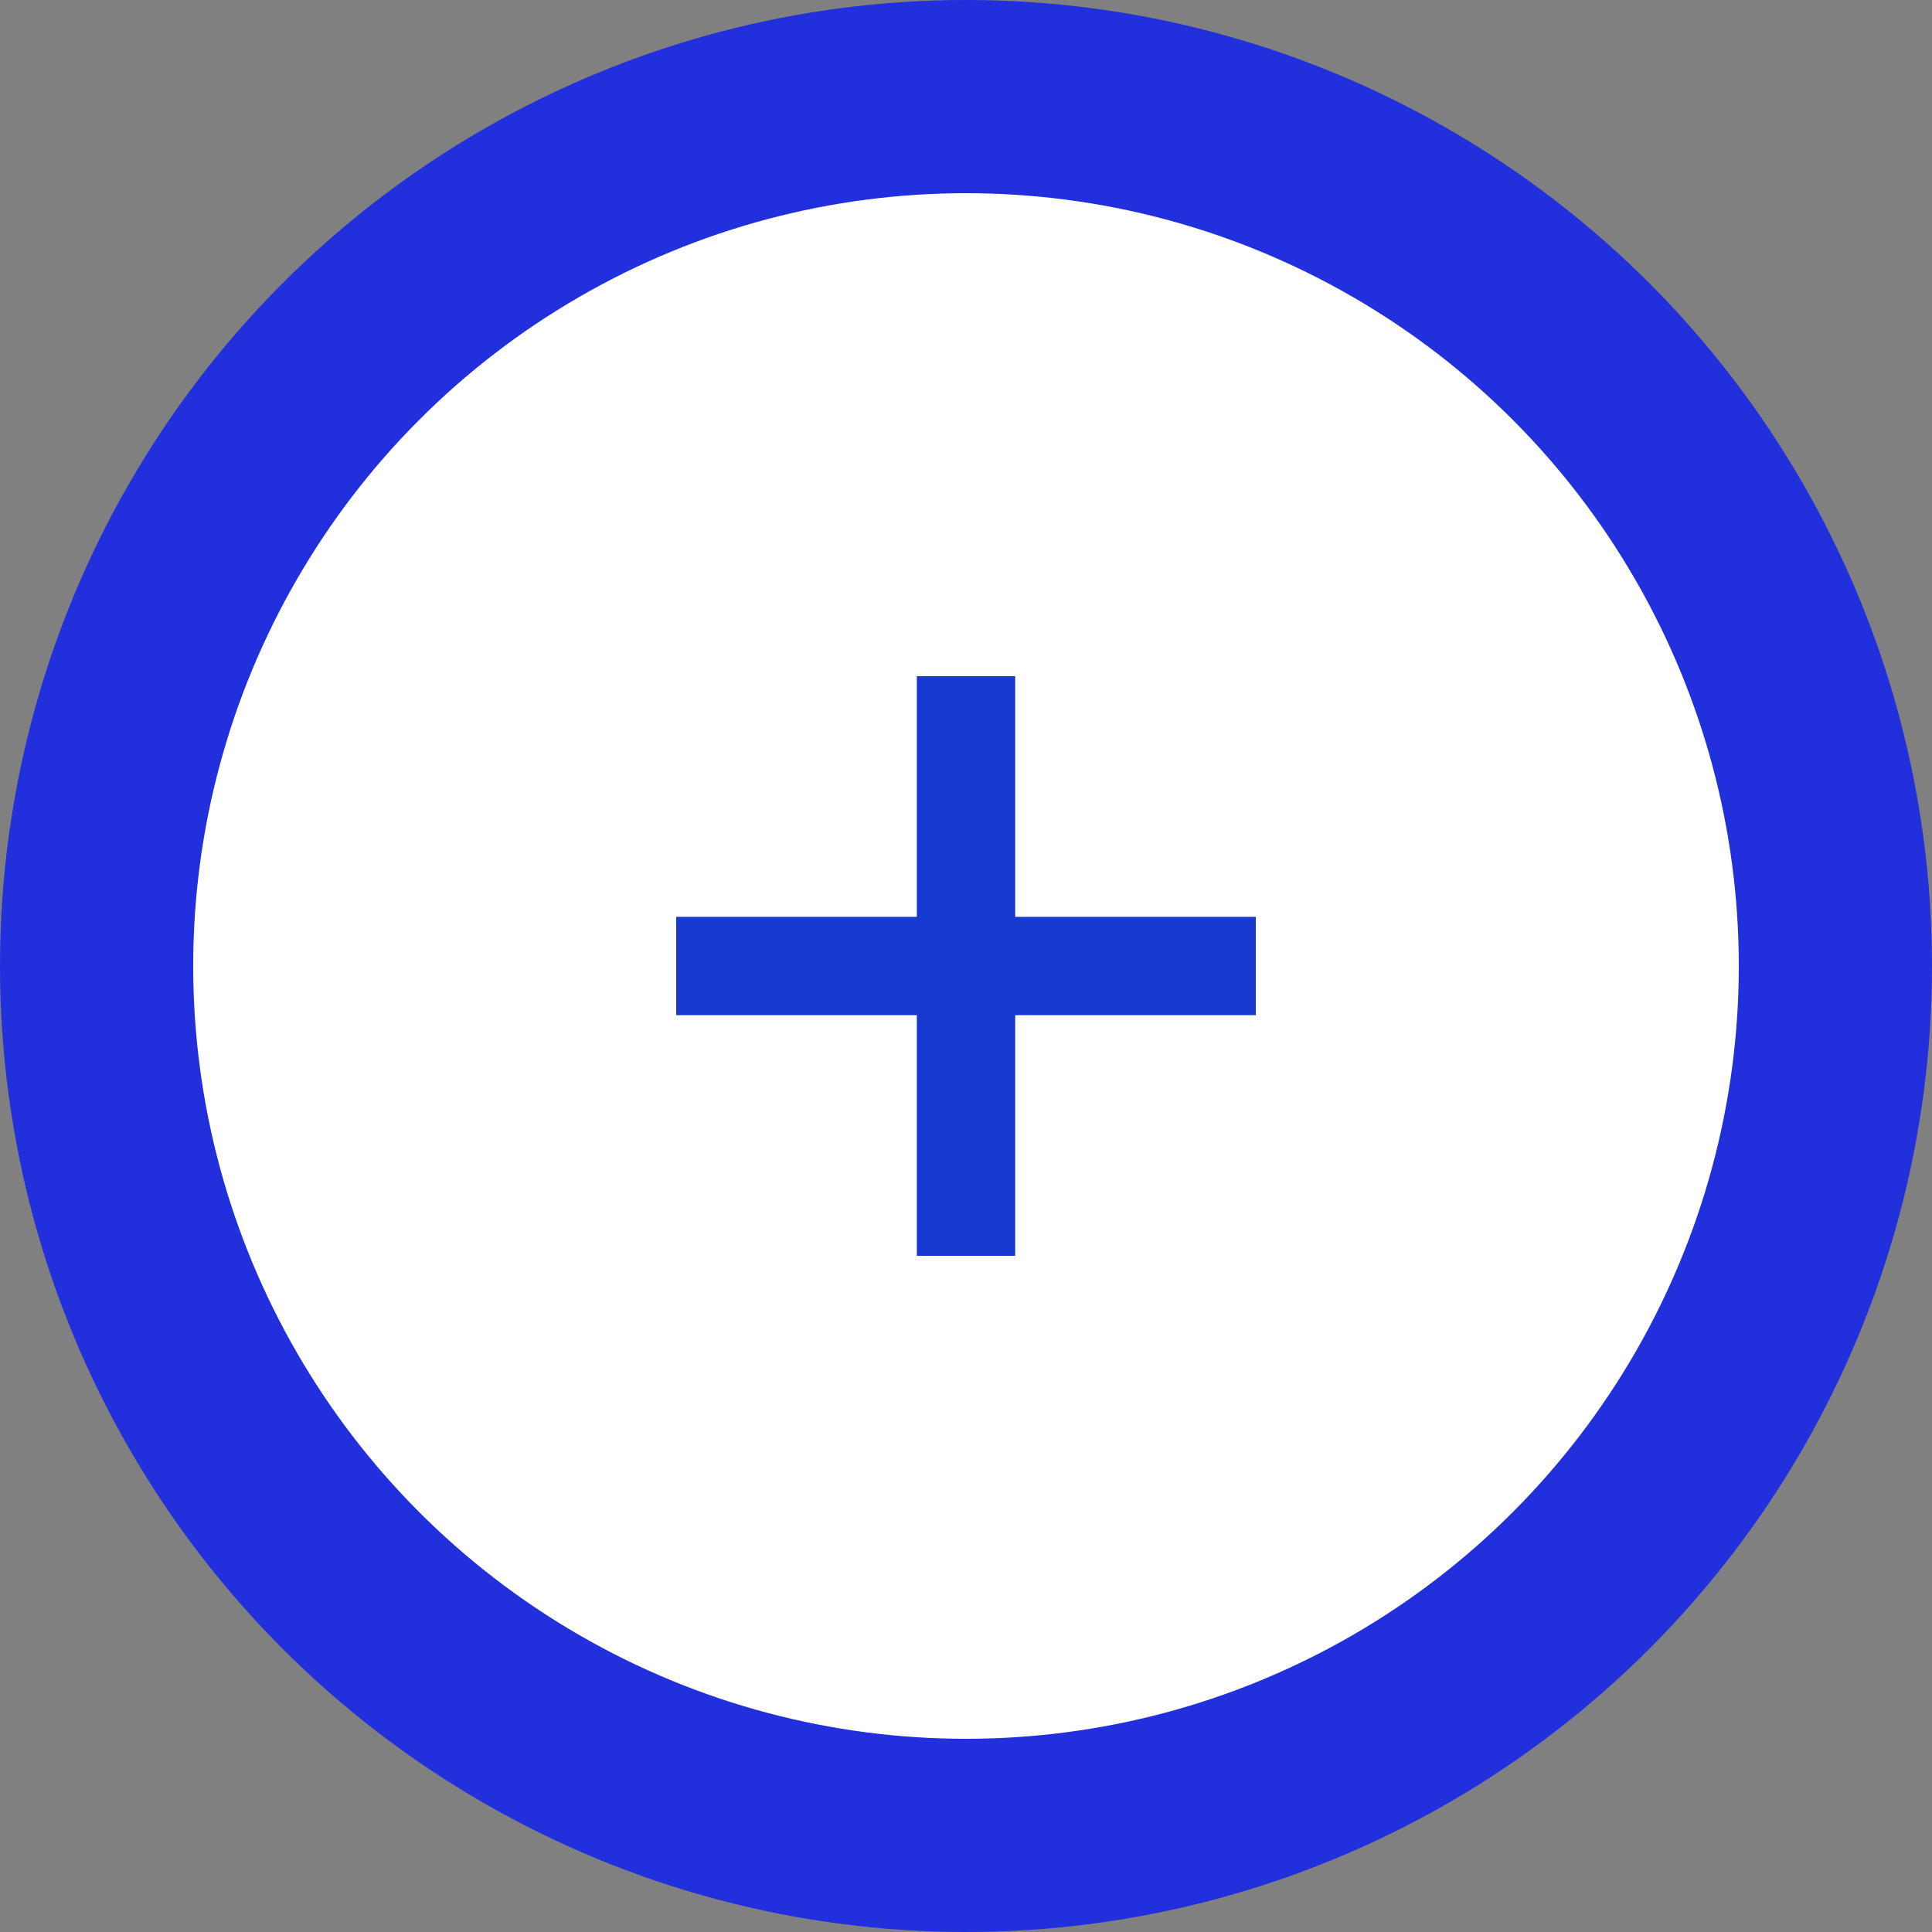<svg width="100" height="100" viewBox="0 0 100 100" fill="none" xmlns="http://www.w3.org/2000/svg">
<rect x="0" y="0" width="100" height="100" fill="#808080" stroke="none"/>
<g id="+">
<g id="img">
<mask id="mask0_1_194" style="mask-type:alpha" maskUnits="userSpaceOnUse" x="1" y="1" width="98" height="98">
<circle id="Ellipse 45" cx="50" cy="50" r="49" fill="#D9D9D9"/>
</mask>
<g mask="url(#mask0_1_194)">
<circle id="Ellipse 46" cx="50" cy="50" r="49" fill="white"/>
</g>
</g>
<circle id="Ellipse 46_2" cx="50" cy="50" r="45" stroke="#222FDC" stroke-width="10"/>
<path id="+_2" d="M47.455 65V35H52.545V65H47.455ZM35 52.545V47.455H65V52.545H35Z" fill="#1839CF"/>
</g>
</svg>
